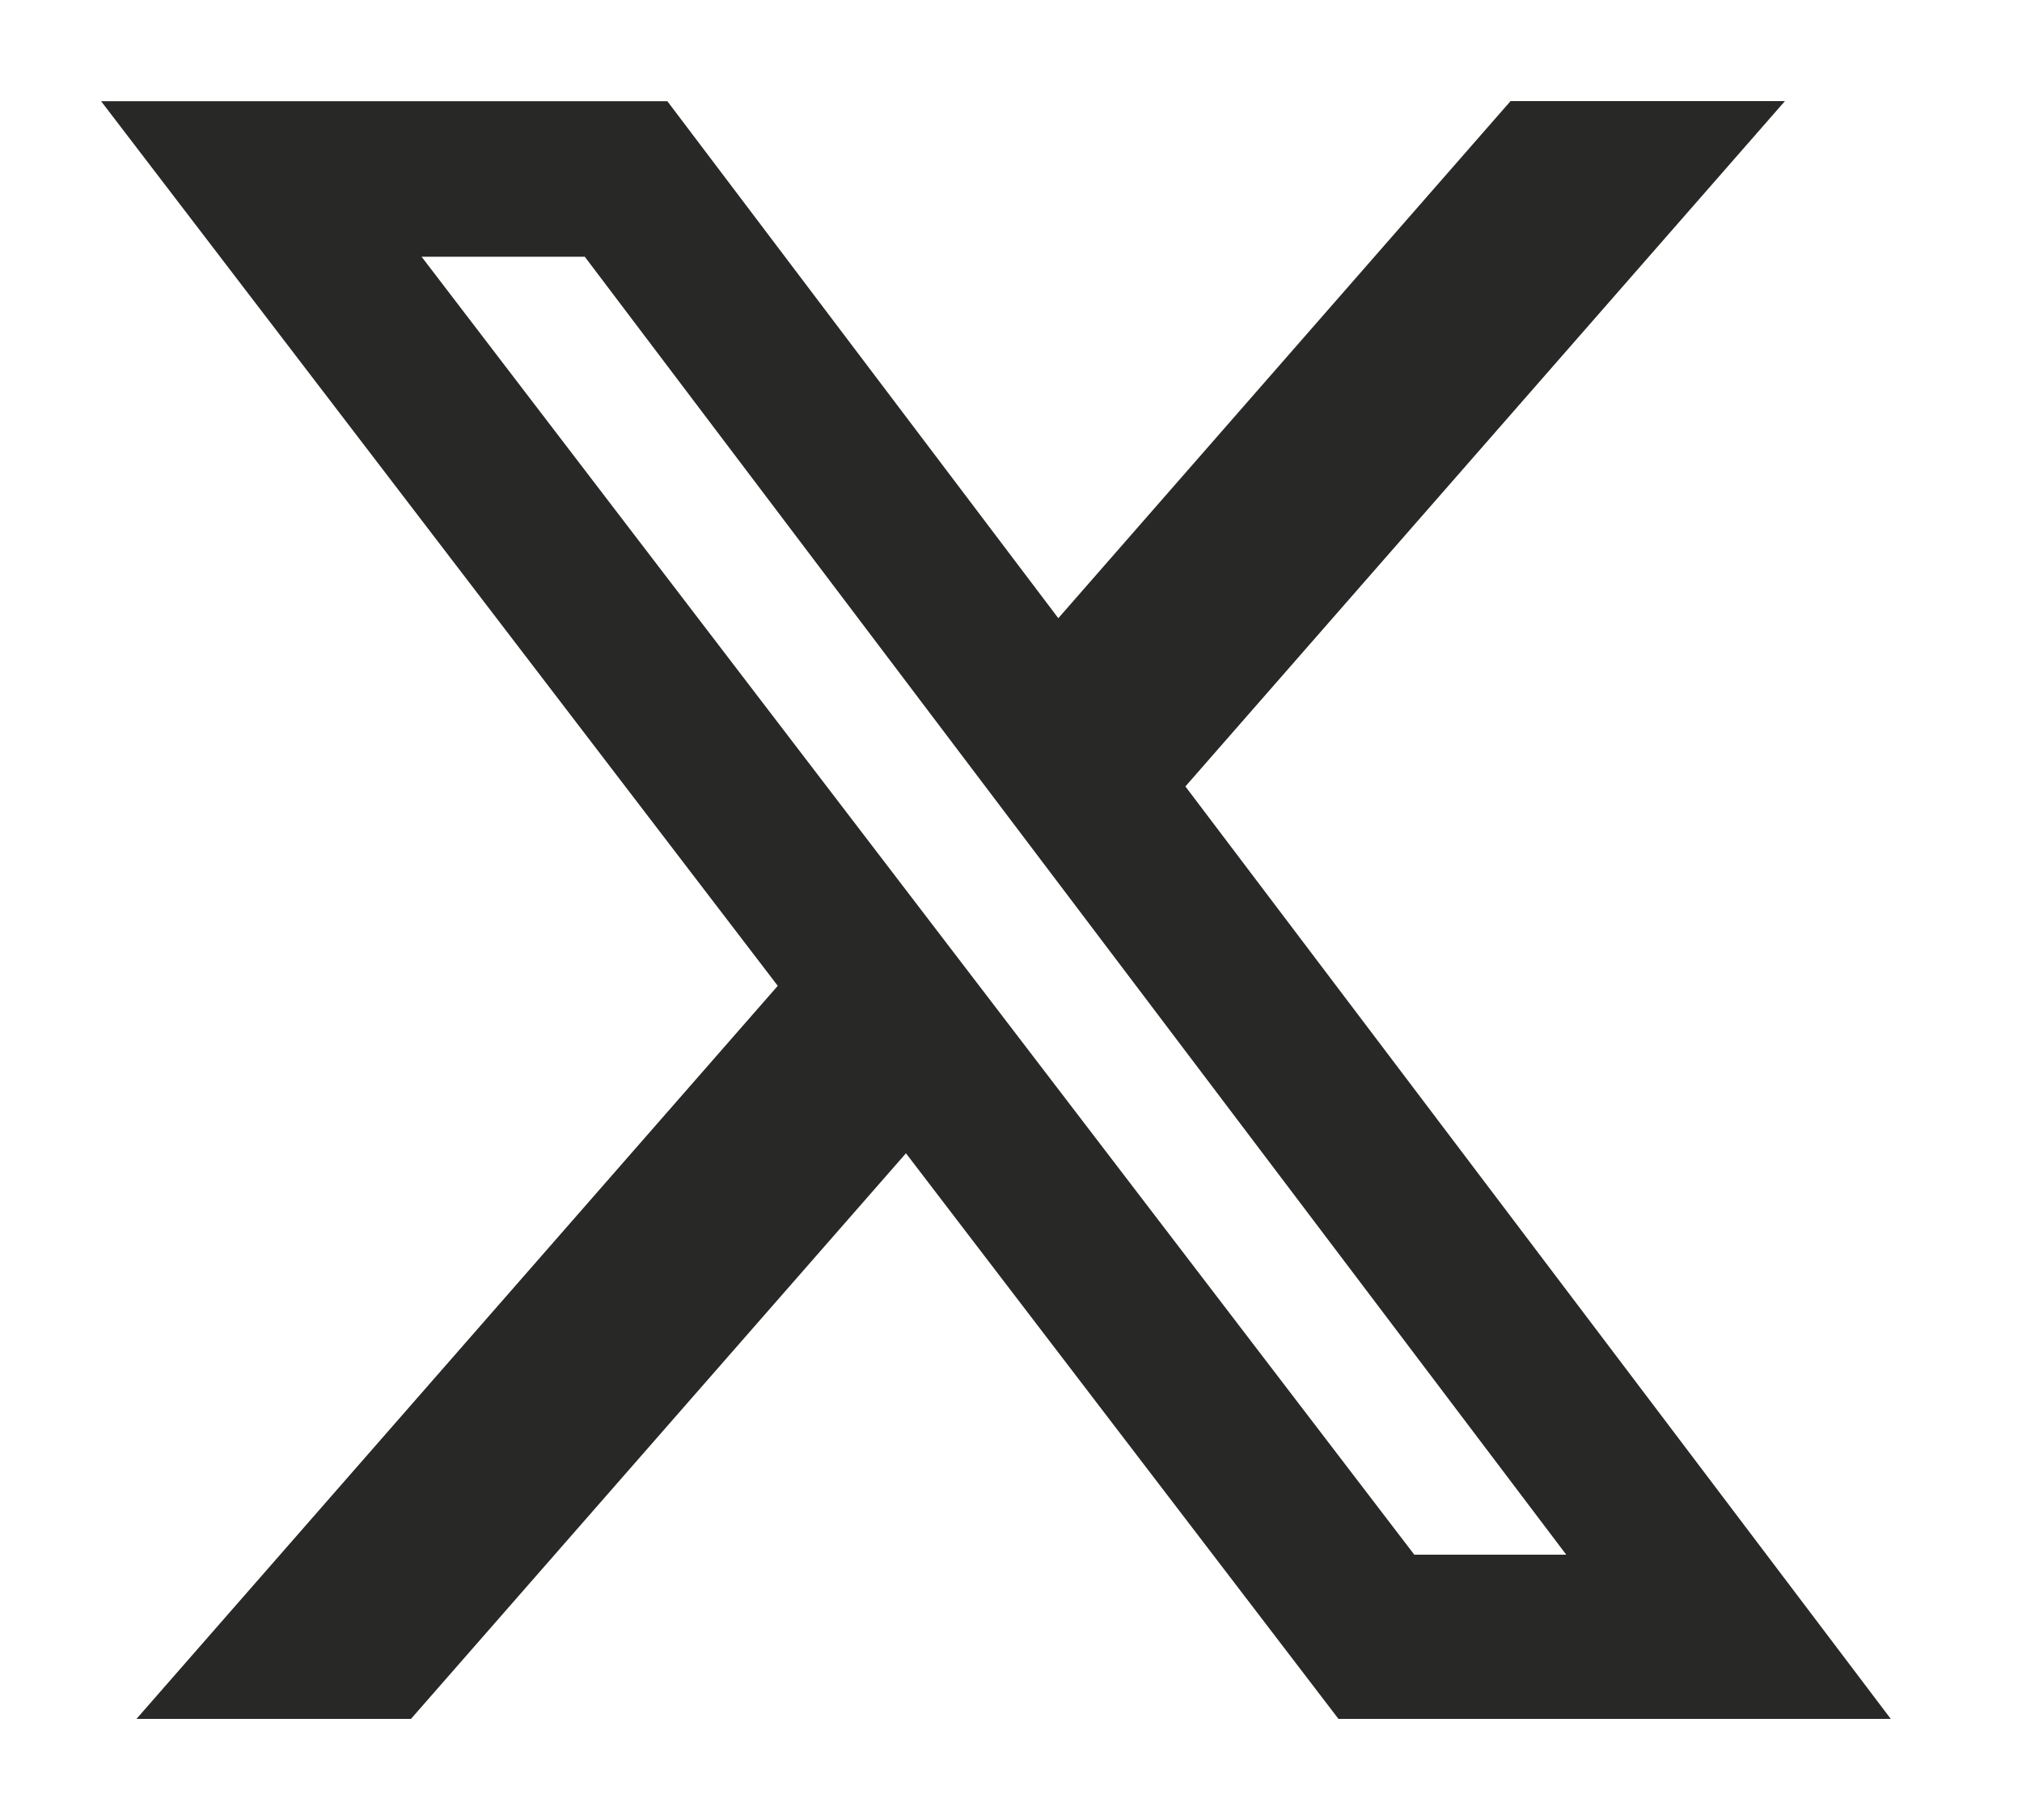 <svg width="20" height="18" viewBox="0 0 20 18" fill="none" xmlns="http://www.w3.org/2000/svg">
<path d="M14.941 1H17.655L11.725 7.778L18.702 17H13.239L8.961 11.406L4.065 17H1.35L7.693 9.75L1 1.001H6.601L10.468 6.114L14.941 1ZM13.989 15.376H15.492L5.784 2.539H4.17L13.989 15.376Z" fill="#282827"/>
</svg>
